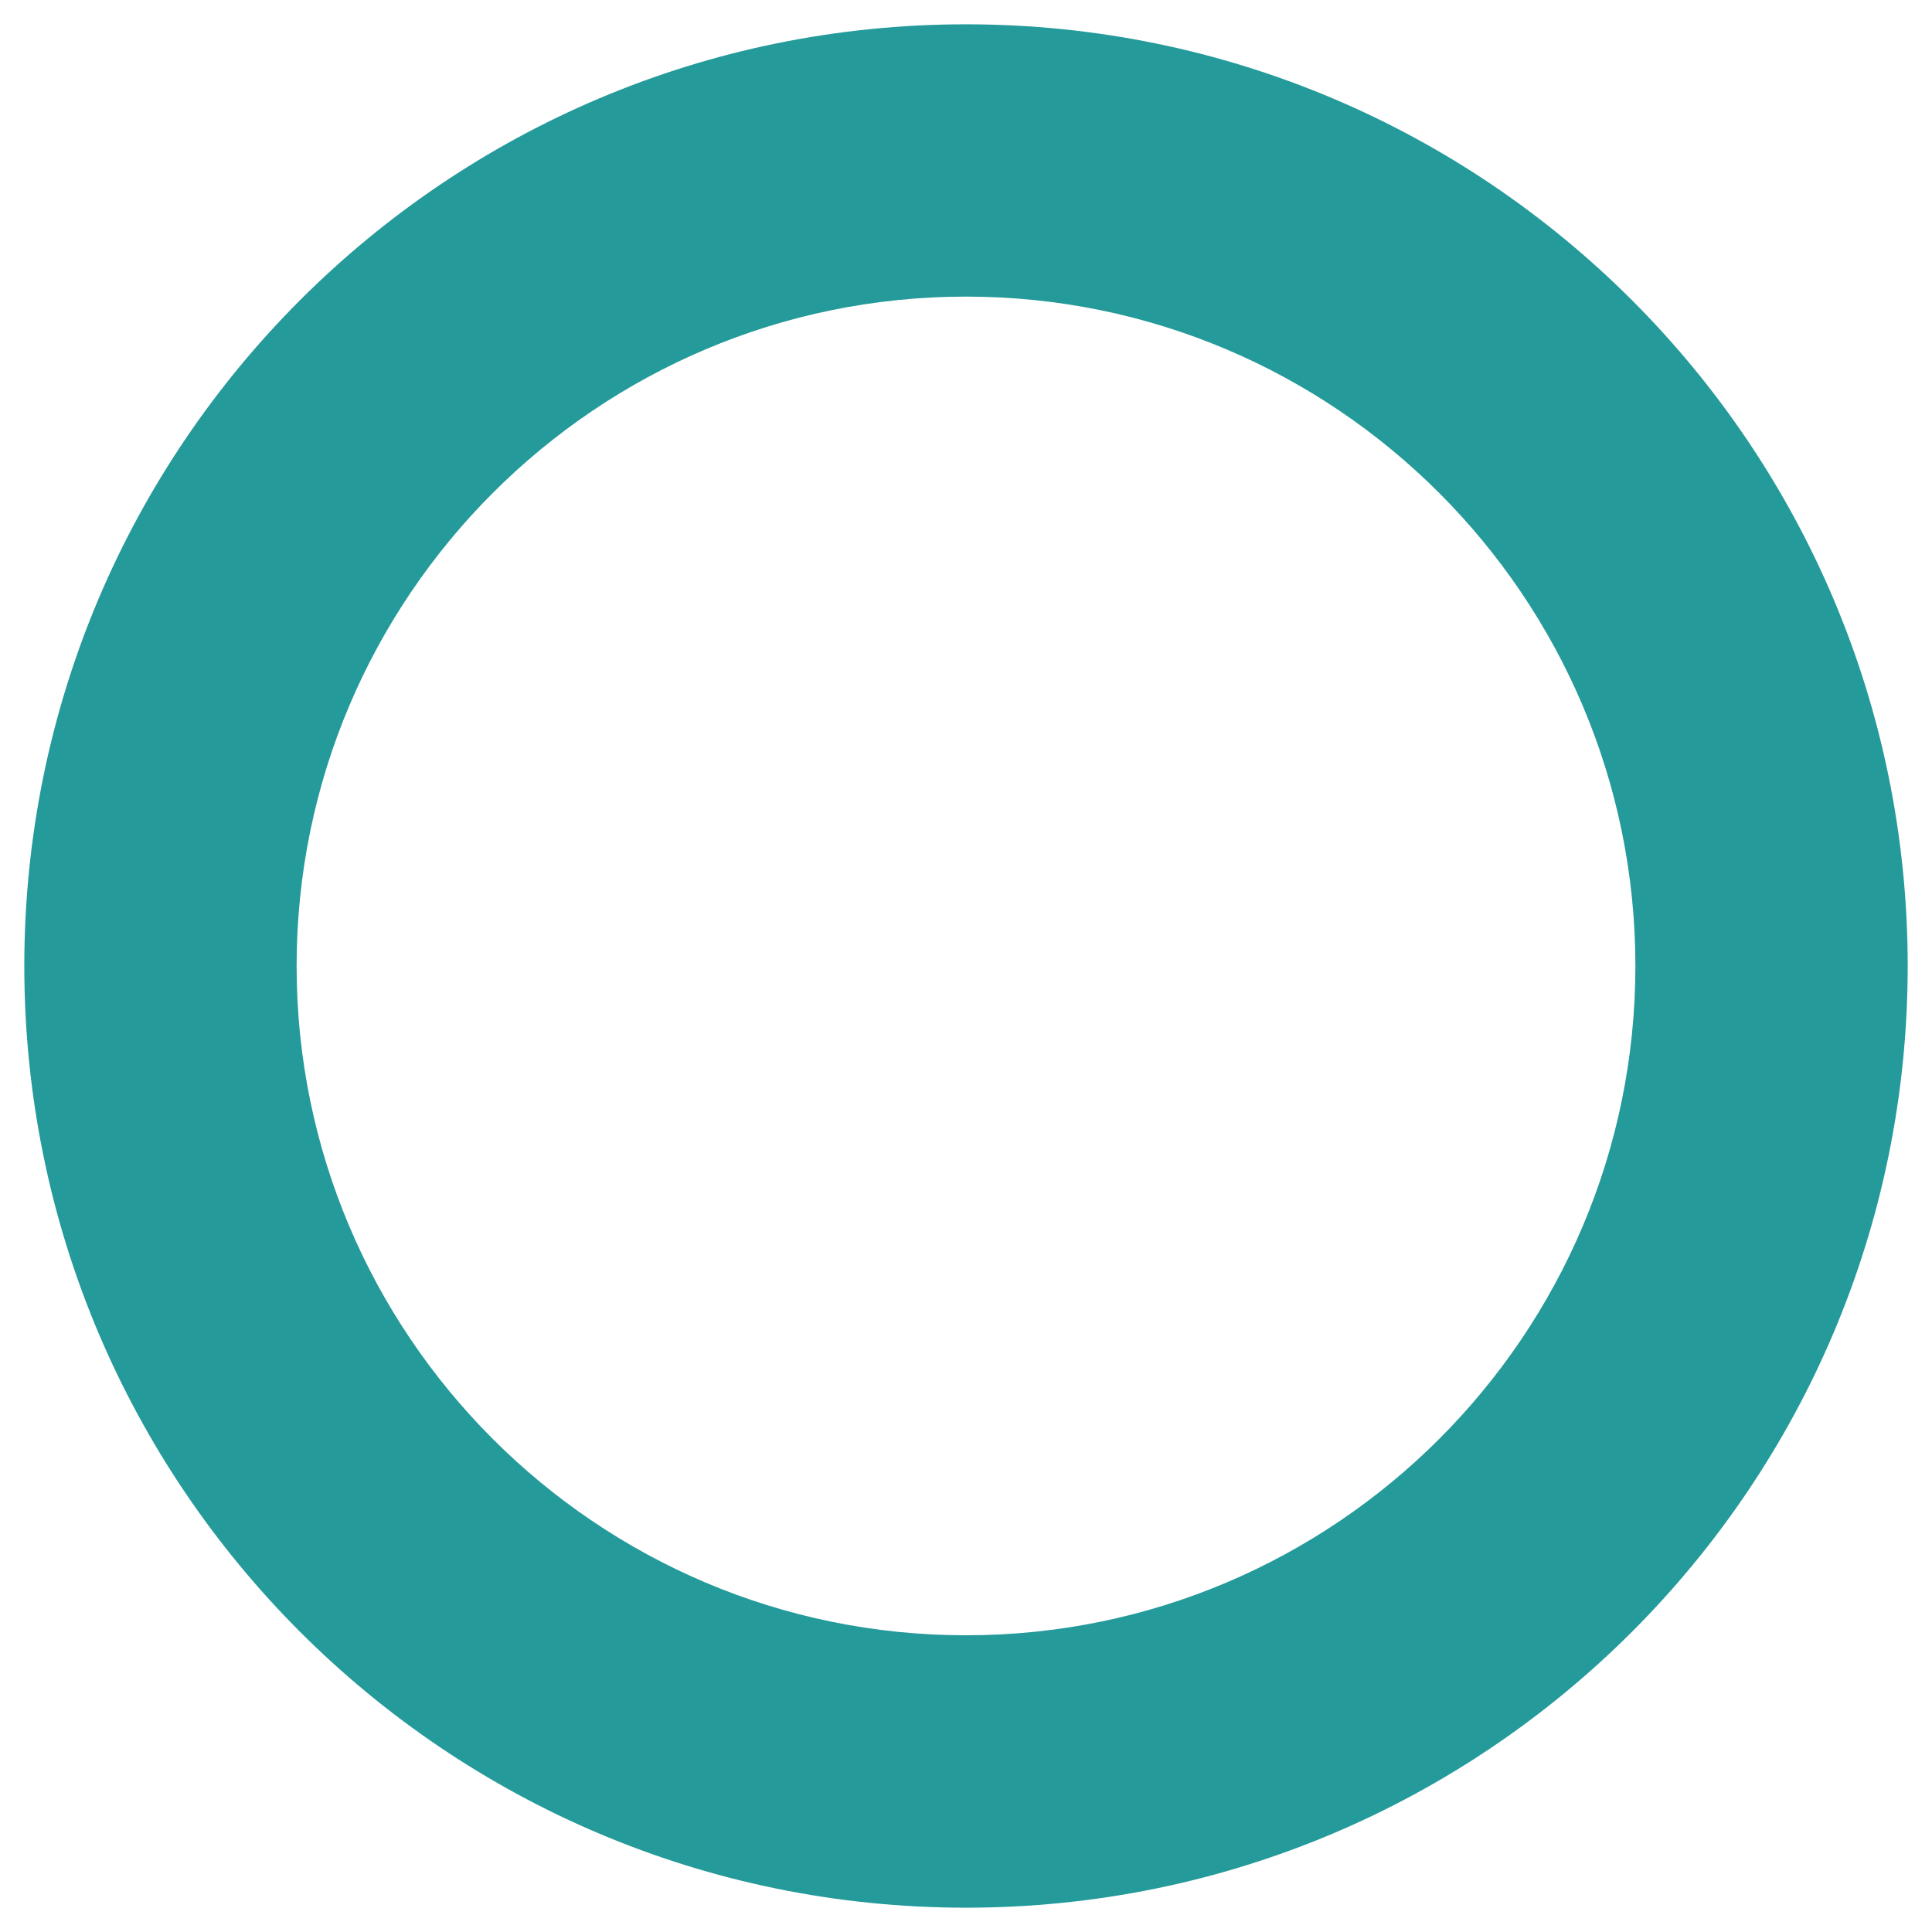 <?xml version="1.0" encoding="UTF-8" standalone="no"?><svg width='19' height='19' viewBox='0 0 19 19' fill='none' xmlns='http://www.w3.org/2000/svg'>
<path d='M9.5 0.239C4.385 0.239 0.239 4.385 0.239 9.5C0.239 14.615 4.385 18.761 9.5 18.761C14.615 18.761 18.761 14.615 18.761 9.5C18.761 4.385 14.615 0.239 9.5 0.239ZM9.5 16.082C5.87 16.082 2.917 13.13 2.917 9.5C2.917 5.87 5.87 2.917 9.5 2.917C13.13 2.917 16.083 5.87 16.083 9.5C16.083 13.13 13.13 16.082 9.5 16.082Z' fill='#259A9A'/>
</svg>
